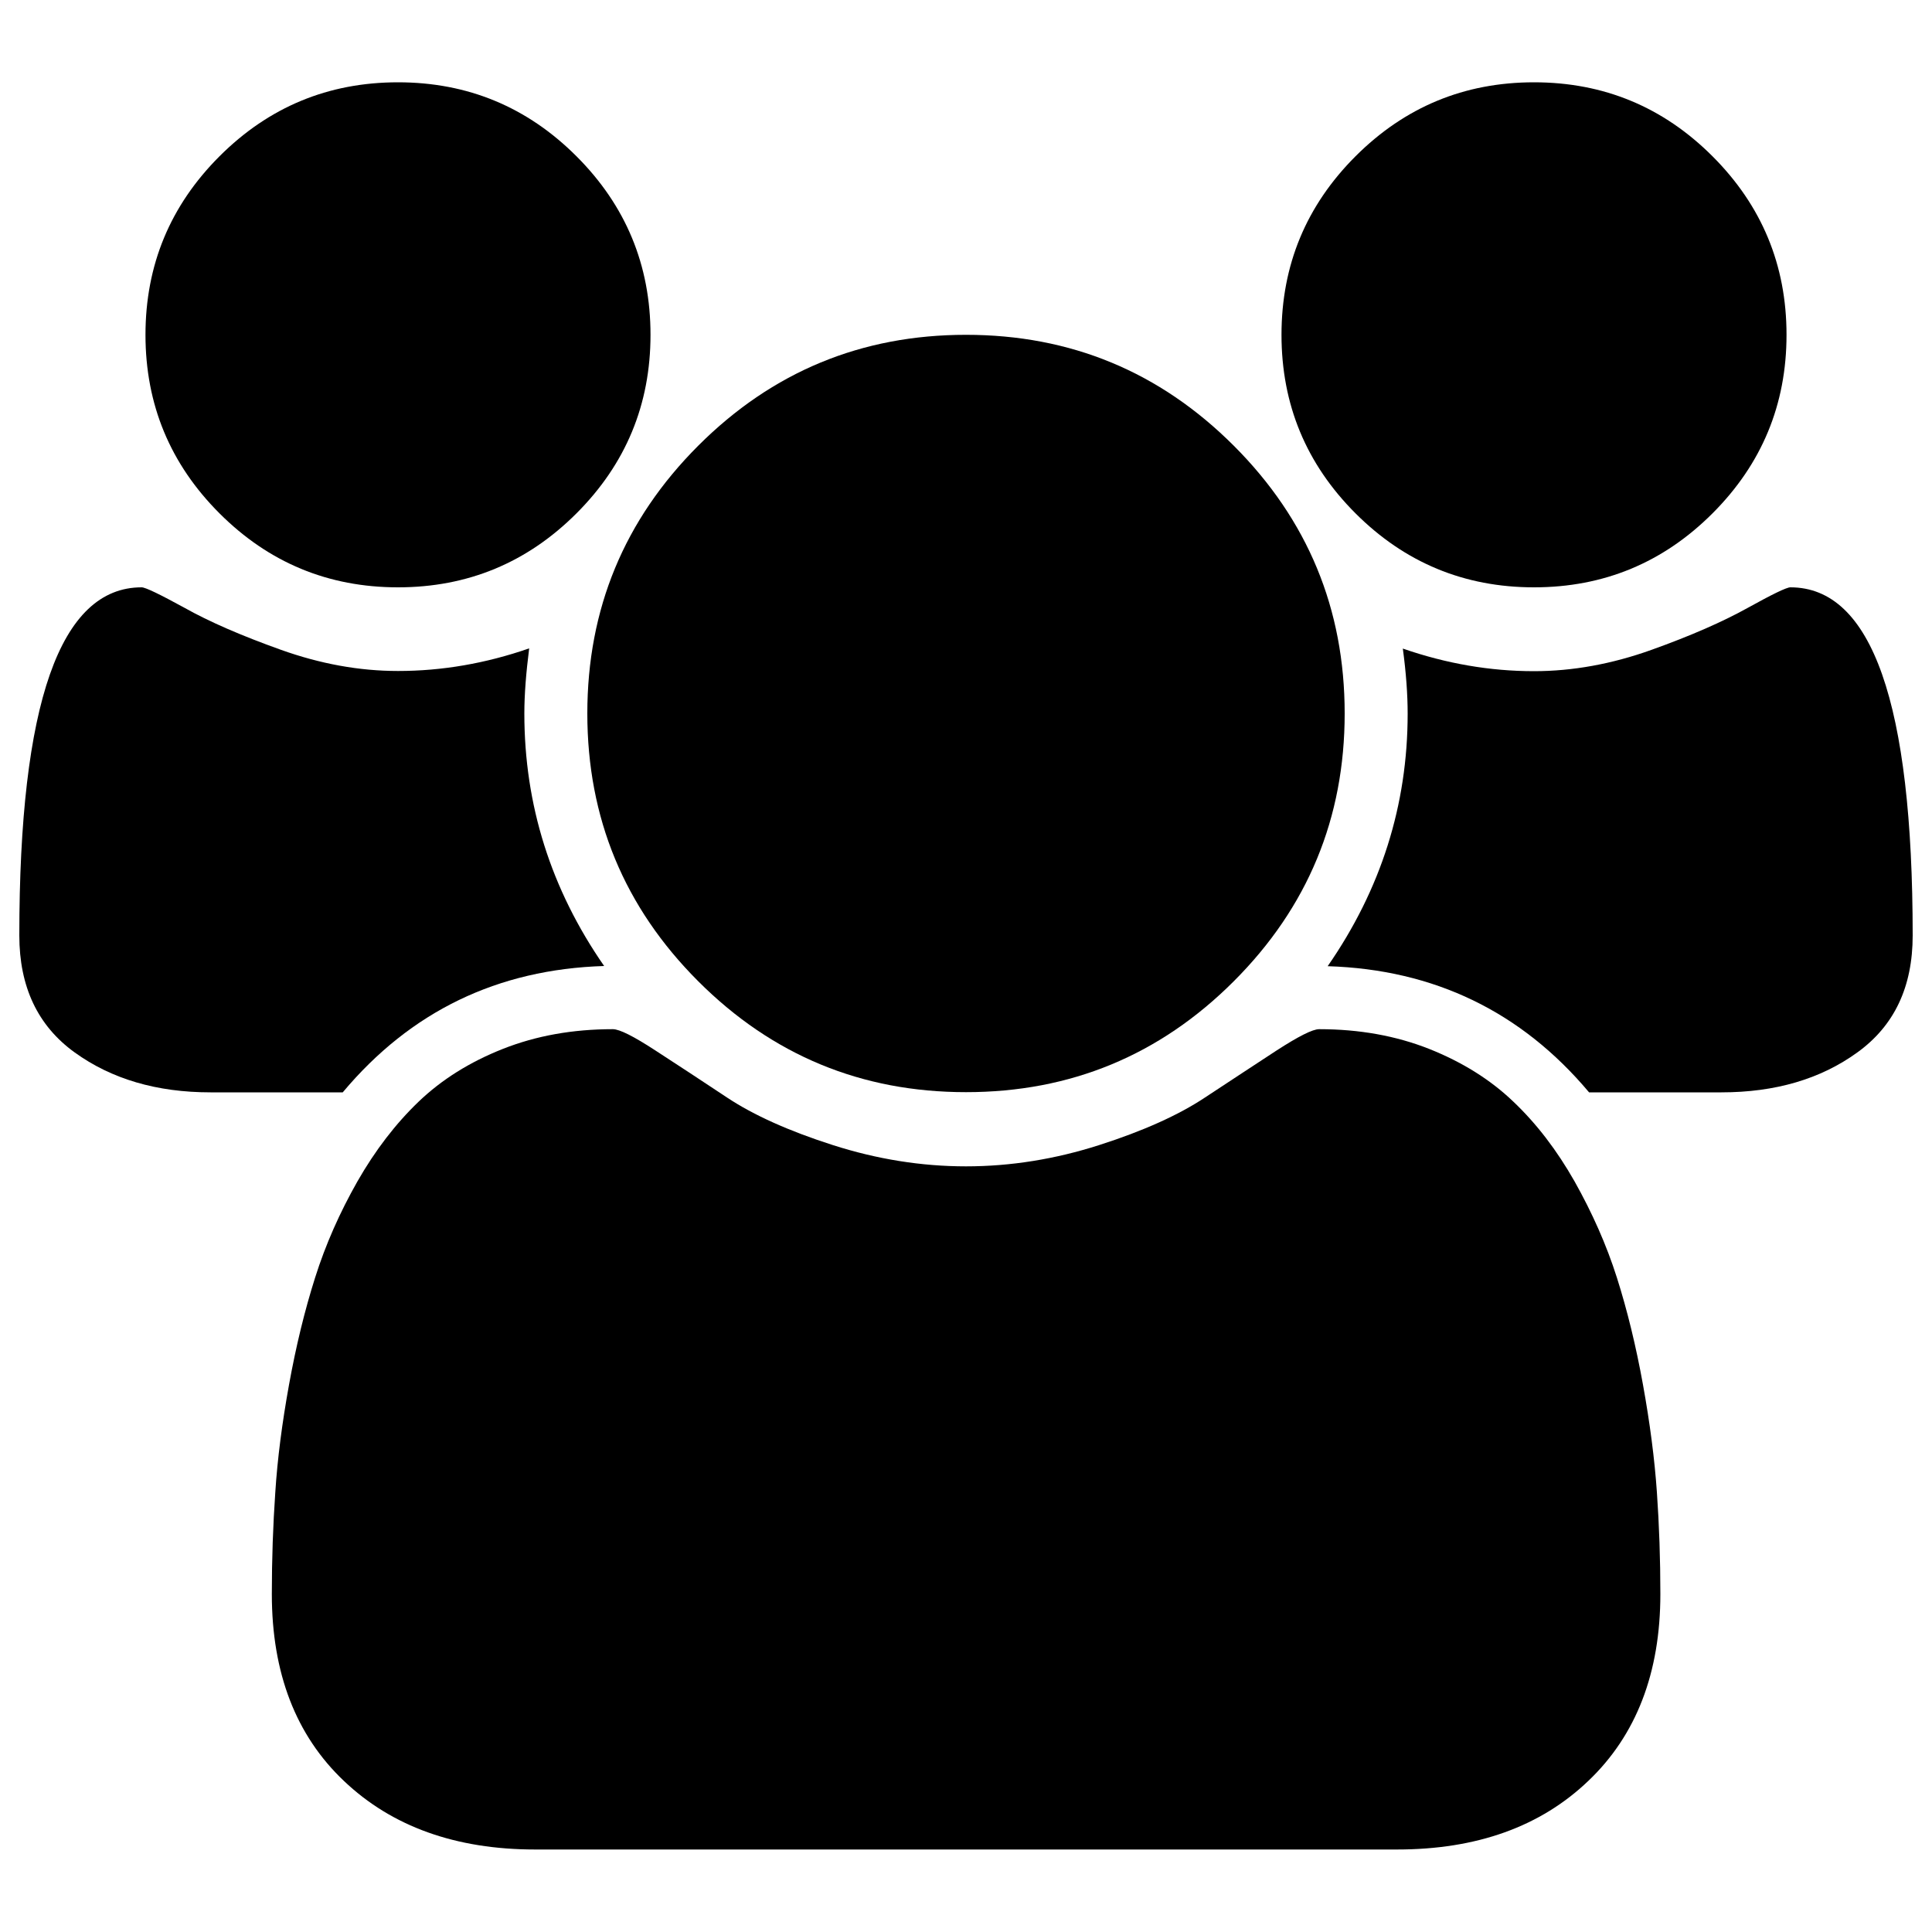 <?xml version="1.0" encoding="utf-8"?>
<!-- Svg Vector Icons : http://www.onlinewebfonts.com/icon -->
<!DOCTYPE svg PUBLIC "-//W3C//DTD SVG 1.1//EN" "http://www.w3.org/Graphics/SVG/1.1/DTD/svg11.dtd">
<svg version="1.1" xmlns="http://www.w3.org/2000/svg" xmlns:xlink="http://www.w3.org/1999/xlink" x="0px" y="0px" viewBox="0 0 1000 1000" enable-background="new 0 0 1000 1000" xml:space="preserve">
<g><path fill="currentColor" d="M206,304c36.1,0,66.9-12.8,92.4-38.3c25.5-25.5,38.3-56.3,38.3-92.4c0-36.1-12.8-66.9-38.3-92.4c-25.5-25.5-56.3-38.3-92.4-38.3c-36.1,0-66.9,12.8-92.4,38.3c-25.5,25.5-38.3,56.3-38.3,92.4c0,36.1,12.8,66.9,38.3,92.4C139.1,291.2,169.9,304,206,304L206,304z"/><path fill="currentColor" d="M361.4,507.9c38.3,38.3,84.5,57.4,138.6,57.4c54.1,0,100.3-19.1,138.6-57.4c38.3-38.3,57.4-84.5,57.4-138.6c0-54.1-19.1-100.3-57.4-138.6c-38.3-38.3-84.5-57.4-138.6-57.4c-54.1,0-100.3,19.1-138.6,57.4C323.1,269,304,315.2,304,369.3C304,423.4,323.1,469.6,361.4,507.9L361.4,507.9z"/><path fill="currentColor" d="M794,304c36.1,0,66.9-12.8,92.4-38.3c25.5-25.5,38.3-56.3,38.3-92.4c0-36.1-12.8-66.9-38.3-92.4c-25.5-25.5-56.3-38.3-92.4-38.3c-36.1,0-66.9,12.8-92.4,38.3c-25.5,25.5-38.3,56.3-38.3,92.4c0,36.1,12.8,66.9,38.3,92.4C727.1,291.2,757.9,304,794,304L794,304z"/><path fill="currentColor" d="M926.7,304c-2,0-9.4,3.6-22.2,10.7c-12.8,7.1-29.4,14.4-49.8,21.7c-20.4,7.3-40.7,11-60.7,11c-22.8,0-45.4-3.9-67.9-11.7c1.7,12.6,2.5,23.8,2.5,33.7c0,47.3-13.8,90.9-41.4,130.7c55.1,1.7,100.2,23.5,135.3,65.3H891c27.9,0,51.4-6.9,70.4-20.7c19.1-13.8,28.6-33.9,28.6-60.5C990,364.1,968.9,304,926.7,304L926.7,304z"/><path fill="currentColor" d="M850.4,716.7c-3.6-19.9-8.1-38.4-13.5-55.4c-5.4-17-12.8-33.6-21.9-49.8c-9.2-16.2-19.7-29.9-31.7-41.3c-11.9-11.4-26.5-20.5-43.6-27.3c-17.2-6.8-36.2-10.2-56.9-10.2c-3.4,0-10.7,3.7-22,11c-11.2,7.3-23.6,15.5-37.3,24.5c-13.6,9-31.8,17.2-54.6,24.5s-45.8,11-68.9,11c-23.1,0-46.1-3.7-68.9-11c-22.8-7.3-41-15.5-54.6-24.5c-13.6-9-26-17.2-37.3-24.5c-11.2-7.3-18.5-11-22-11c-20.8,0-39.7,3.4-56.9,10.2c-17.2,6.8-31.7,15.9-43.6,27.3c-11.9,11.4-22.5,25.2-31.7,41.3c-9.2,16.2-16.5,32.7-21.9,49.8c-5.4,17-9.9,35.5-13.5,55.4c-3.6,19.9-6,38.4-7.1,55.6c-1.2,17.2-1.8,34.8-1.8,52.8c0,40.8,12.4,73.1,37.3,96.7c24.8,23.6,57.9,35.5,99,35.5h446.1c41.2,0,74.2-11.8,99-35.5c24.8-23.6,37.3-55.9,37.3-96.7c0-18-0.6-35.6-1.8-52.8C856.4,755.1,854,736.6,850.4,716.7L850.4,716.7z"/><path fill="currentColor" d="M312.7,500c-27.6-39.8-41.3-83.4-41.3-130.7c0-9.9,0.9-21.1,2.5-33.7c-22.5,7.8-45.1,11.7-67.9,11.7c-20.1,0-40.3-3.7-60.7-11c-20.4-7.3-37-14.5-49.8-21.7C82.7,307.6,75.3,304,73.3,304C31.1,304,10,364.1,10,484.2c0,26.5,9.5,46.7,28.6,60.5c19.1,13.8,42.5,20.7,70.4,20.7h68.4C212.5,523.5,257.5,501.7,312.7,500L312.7,500z"/></g>
</svg>